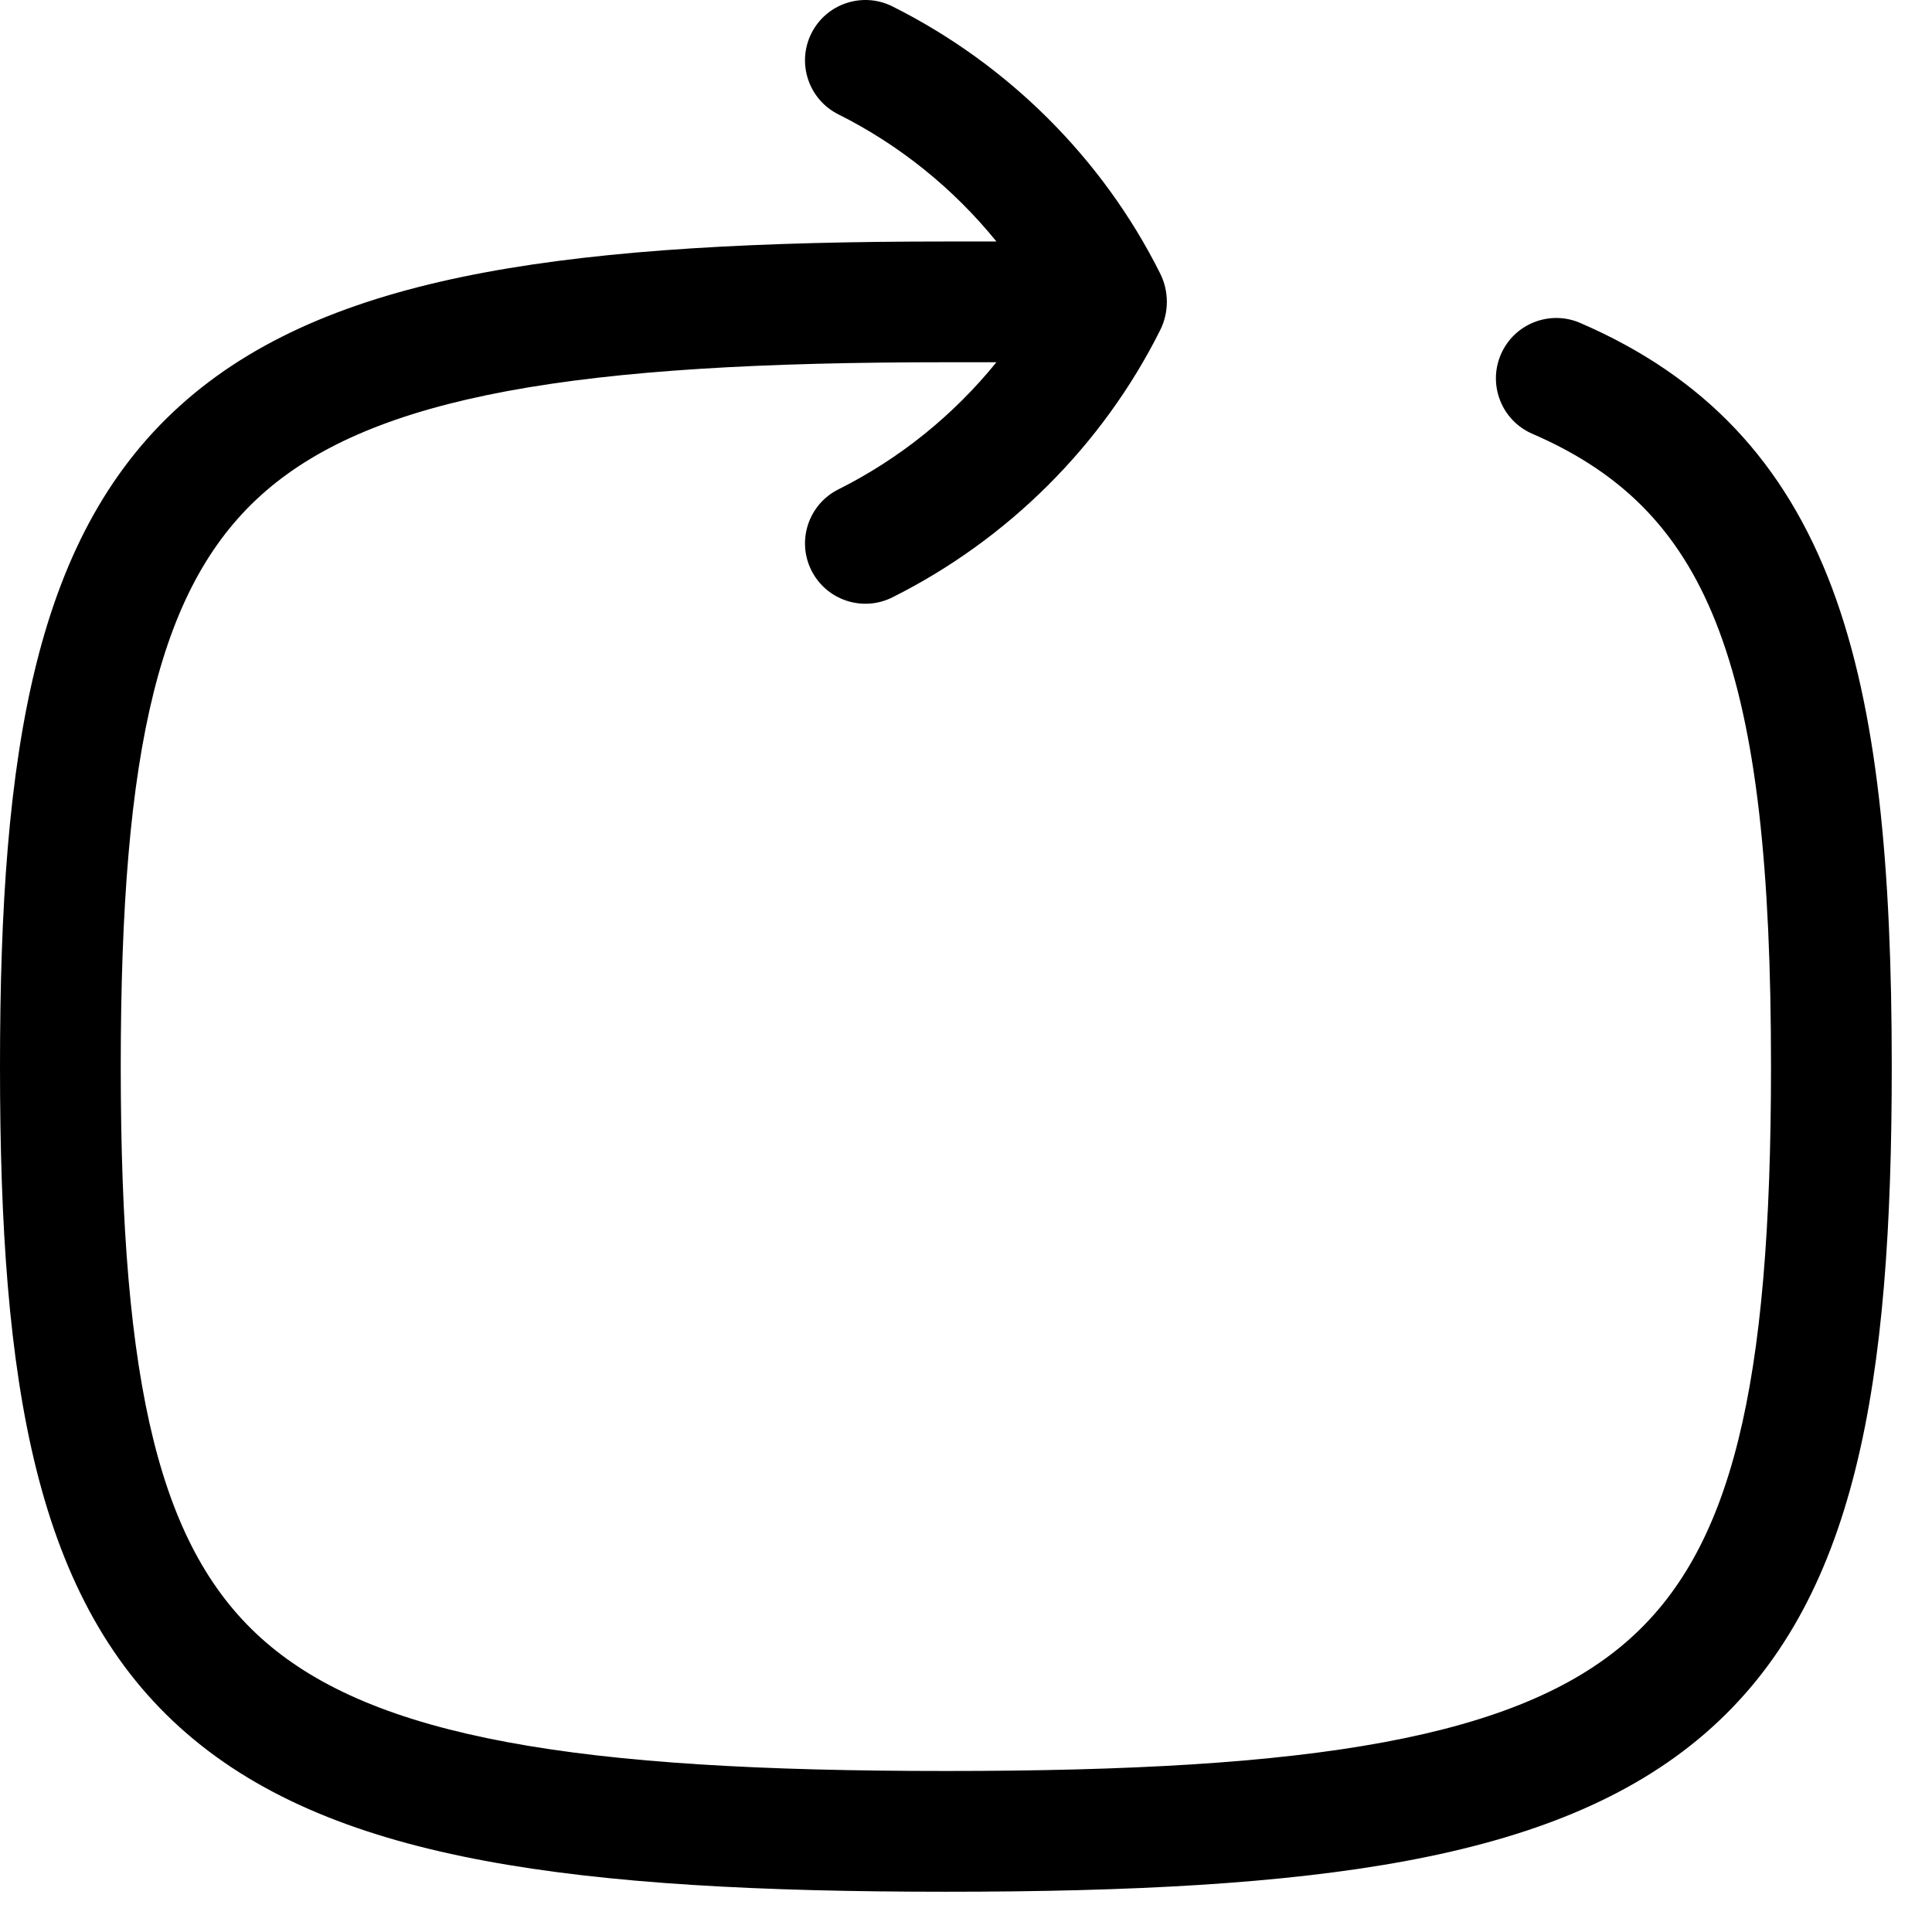 <svg width="256" height="256" viewBox="0 0 256 256" fill="none" xmlns="http://www.w3.org/2000/svg">
<path d="M107.51 4.426C109.486 0.477 114.289 -1.129 118.24 0.843C133.497 8.472 146.078 20.941 153.729 36.239C154.91 38.602 154.909 41.386 153.729 43.749C146.079 59.05 133.499 71.526 118.24 79.156C114.289 81.128 109.486 79.523 107.51 75.572C105.538 71.621 107.144 66.818 111.094 64.843C119.213 60.783 126.36 54.996 132.031 47.999H125.333C101.026 47.999 82.062 49.058 67.219 51.822C52.405 54.582 42.316 58.931 35.229 65.052C21.177 77.187 16 98.85 16 141.333C16 183.815 21.178 205.478 35.229 217.614C42.316 223.734 52.406 228.084 67.219 230.843C82.062 233.608 101.026 234.666 125.333 234.666C149.641 234.666 168.604 233.608 183.448 230.843C198.262 228.084 208.35 223.734 215.438 217.614C229.489 205.478 234.667 183.815 234.667 141.333C234.667 115.323 232.76 96.881 227.802 83.614C223.058 70.923 215.484 62.856 203.042 57.479C198.987 55.725 197.122 51.013 198.875 46.958C200.628 42.905 205.332 41.042 209.385 42.791C225.887 49.923 236.548 61.306 242.792 78.01C248.819 94.138 250.667 115.043 250.667 141.333C250.667 183.291 246.064 212.299 225.896 229.718C215.872 238.375 202.726 243.526 186.375 246.572C170.054 249.612 149.909 250.666 125.333 250.666C100.754 250.666 80.604 249.613 64.281 246.572C47.931 243.526 34.794 238.374 24.771 229.718C4.602 212.299 6.60867e-05 183.291 0 141.333C0 99.374 4.602 70.367 24.771 52.947C34.794 44.292 47.932 39.139 64.281 36.093C80.604 33.053 100.755 31.999 125.333 31.999H132.031C126.36 25.003 119.213 19.216 111.094 15.156C107.143 13.18 105.538 8.378 107.51 4.426Z" fill="black"/>
</svg>
